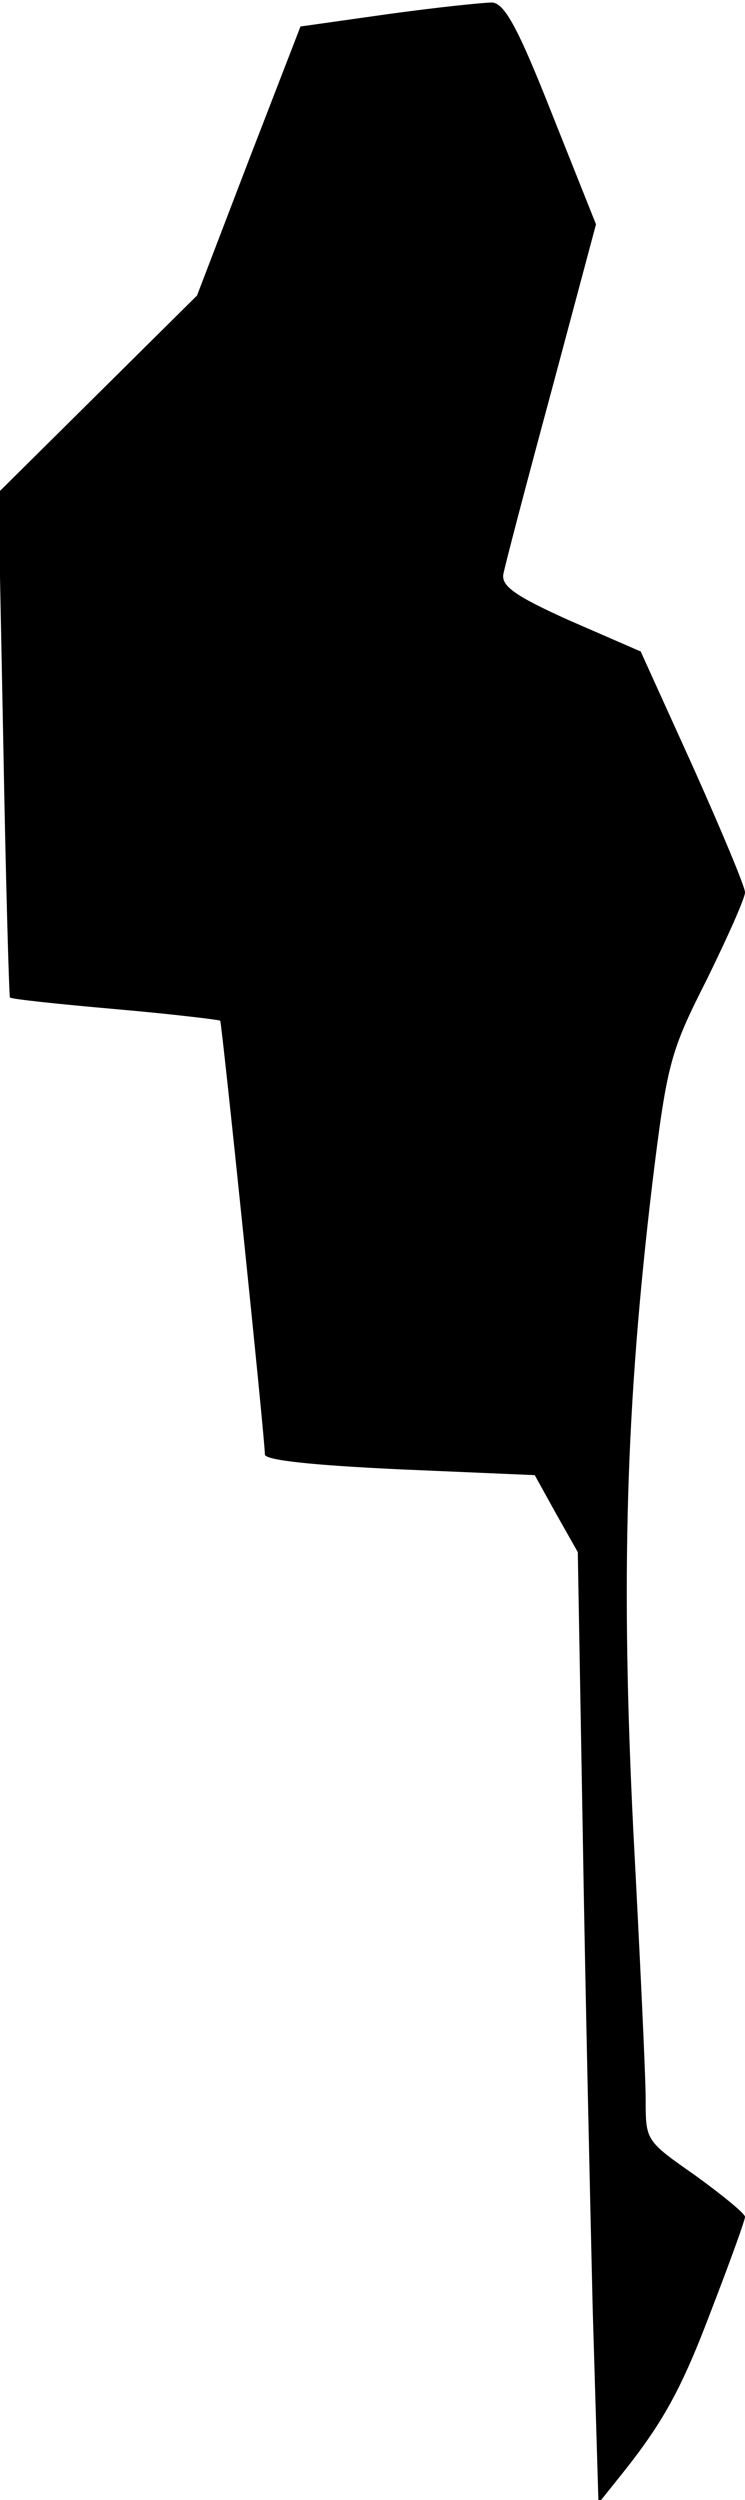 <?xml version="1.0" standalone="no"?>
<!DOCTYPE svg PUBLIC "-//W3C//DTD SVG 20010904//EN"
 "http://www.w3.org/TR/2001/REC-SVG-20010904/DTD/svg10.dtd">
<svg version="1.0" xmlns="http://www.w3.org/2000/svg"
 width="90pt" height="302pt" viewBox="0 0 90 302"
 preserveAspectRatio="xMidYMid meet">
<g transform="translate(0,302) scale(0.1,-0.1)"
fill="#000000" stroke="none">
<path fill="#000000" stroke="none" d="M469 3003 l-106 -15 -63 -163 -62 -162
-120 -119 -120 -119 6 -304 c3 -167 7 -305 8 -306 2 -2 59 -8 127 -14 69 -6
126 -13 127 -14 2 -2 54 -505 54 -524 0 -7 57 -13 163 -18 l163 -7 26 -47 26
-46 6 -340 c3 -187 9 -446 12 -574 l7 -235 24 30 c54 67 76 107 113 205 22 57
40 107 40 111 0 4 -27 26 -60 50 -60 42 -60 42 -60 92 0 28 -7 175 -15 326
-15 305 -9 511 23 780 18 147 22 160 66 247 25 51 46 98 46 105 0 7 -29 76
-63 152 l-63 139 -85 37 c-67 30 -83 42 -81 56 2 11 28 110 58 221 l54 202
-53 133 c-41 104 -57 133 -72 135 -11 0 -68 -6 -126 -14z"/>
</g>
</svg>
